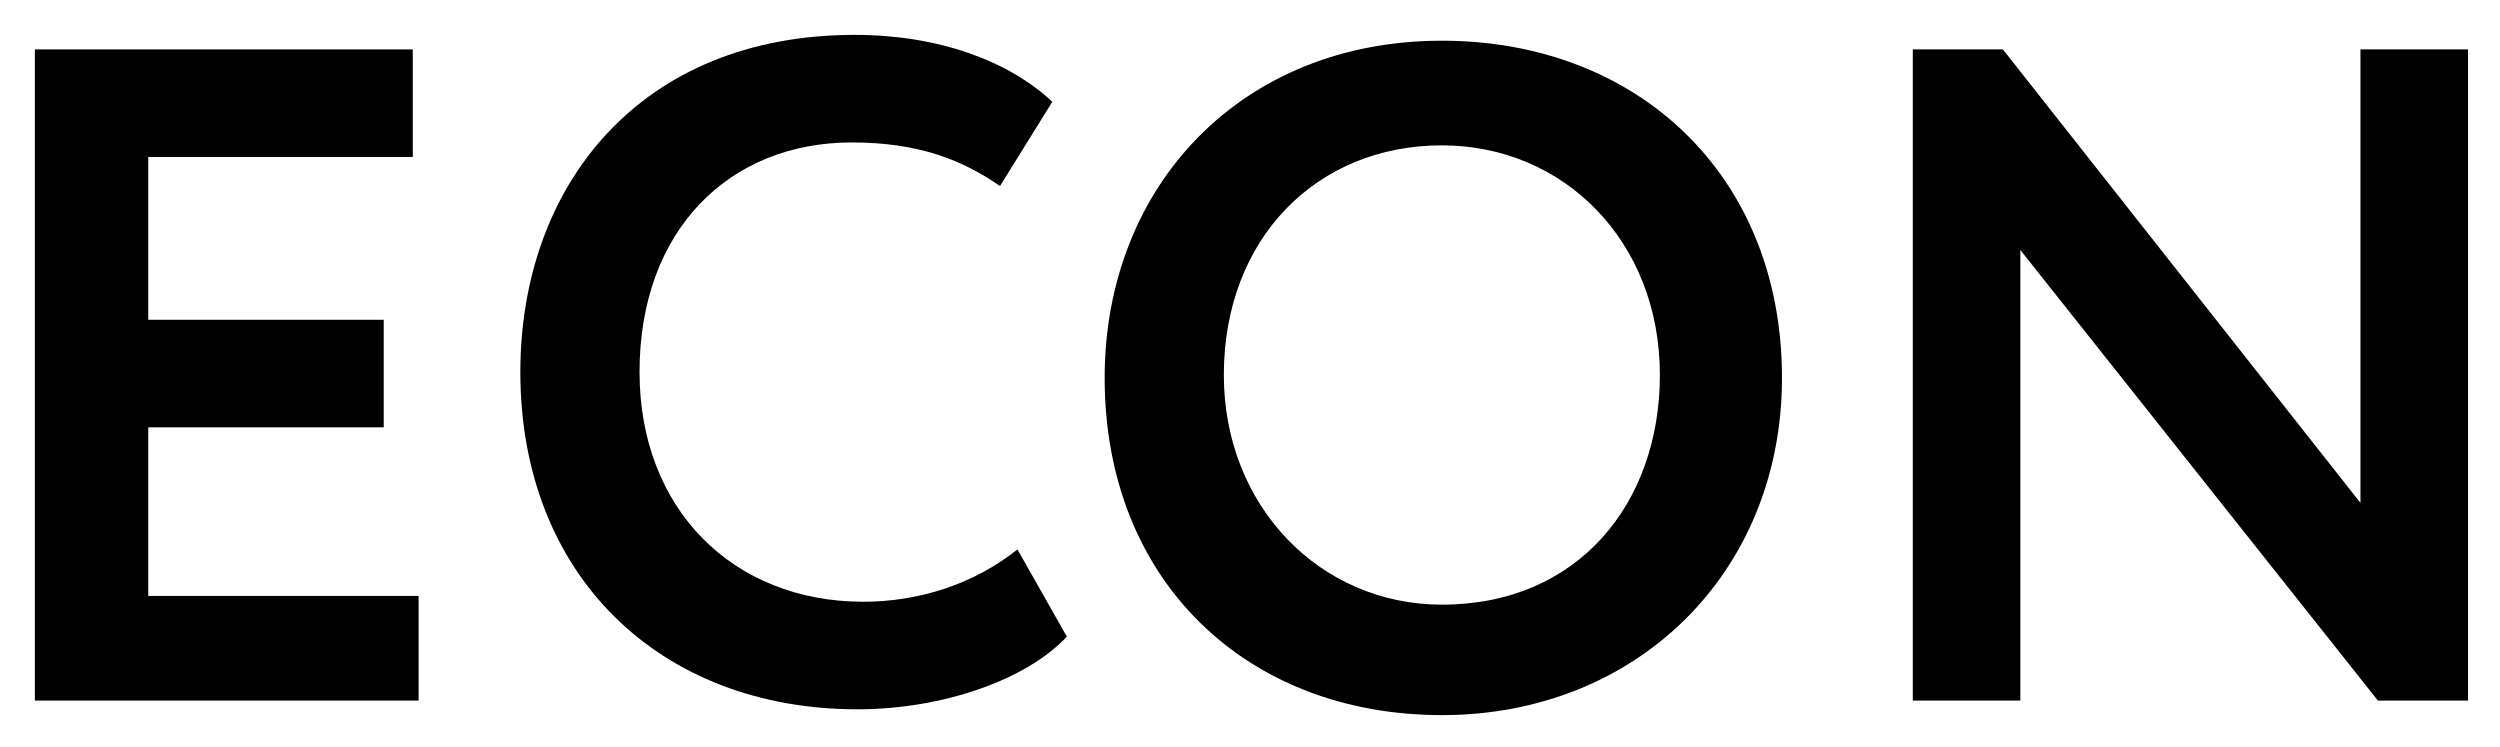 <?xml version="1.0" encoding="utf-8"?>
<!-- Generator: Adobe Illustrator 25.4.1, SVG Export Plug-In . SVG Version: 6.00 Build 0)  -->
<svg version="1.1" id="Layer_1" xmlns="http://www.w3.org/2000/svg" xmlns:xlink="http://www.w3.org/1999/xlink" x="0px" y="0px"
	 viewBox="0 0 86 25.7" style="enable-background:new 0 0 86 25.7;" xml:space="preserve">
<style type="text/css">
	.st0{enable-background:new    ;}
</style>
<desc>Created with Sketch.</desc>
<g id="Page-1">
	<g id="Desktop-HD" transform="translate(-99, -53)">
		<g id="Group" transform="translate(97, 53)">
			<g class="st0">
				<path d="M3.2,1.7h13v3.7H7.1V11h8.1v3.7H7.1v5.8h9.3v3.6H3.2V1.7z"/>
				<path d="M38.7,21.9c-1.4,1.5-4.3,2.5-7.2,2.5c-6.8,0-11.6-4.6-11.6-11.6c0-6.4,4.1-11.6,11.5-11.6c2.9,0,5.3,0.9,6.8,2.3
					l-1.8,2.9c-1.3-0.9-2.8-1.5-5.1-1.5c-4.2,0-7.3,3-7.3,7.9c0,4.7,3.2,7.9,7.7,7.9c1.9,0,3.8-0.6,5.3-1.8L38.7,21.9z"/>
				<path d="M51.6,1.4C58.3,1.4,63.3,6,63.3,13c0,6.7-5,11.6-11.7,11.6S40,20,40,13C40,6.4,44.7,1.4,51.6,1.4z M51.6,20.8
					c4.7,0,7.5-3.5,7.5-7.9c0-4.6-3.3-7.9-7.5-7.9c-4.3,0-7.5,3.2-7.5,7.9C44.1,17.4,47.4,20.8,51.6,20.8z"/>
				<path d="M83.8,24.1L71.5,8.6v15.5h-3.7V1.7h3.1l12.3,15.6V1.7h3.7v22.4H83.8z"/>
			</g>
		</g>
	</g>
</g>
</svg>
